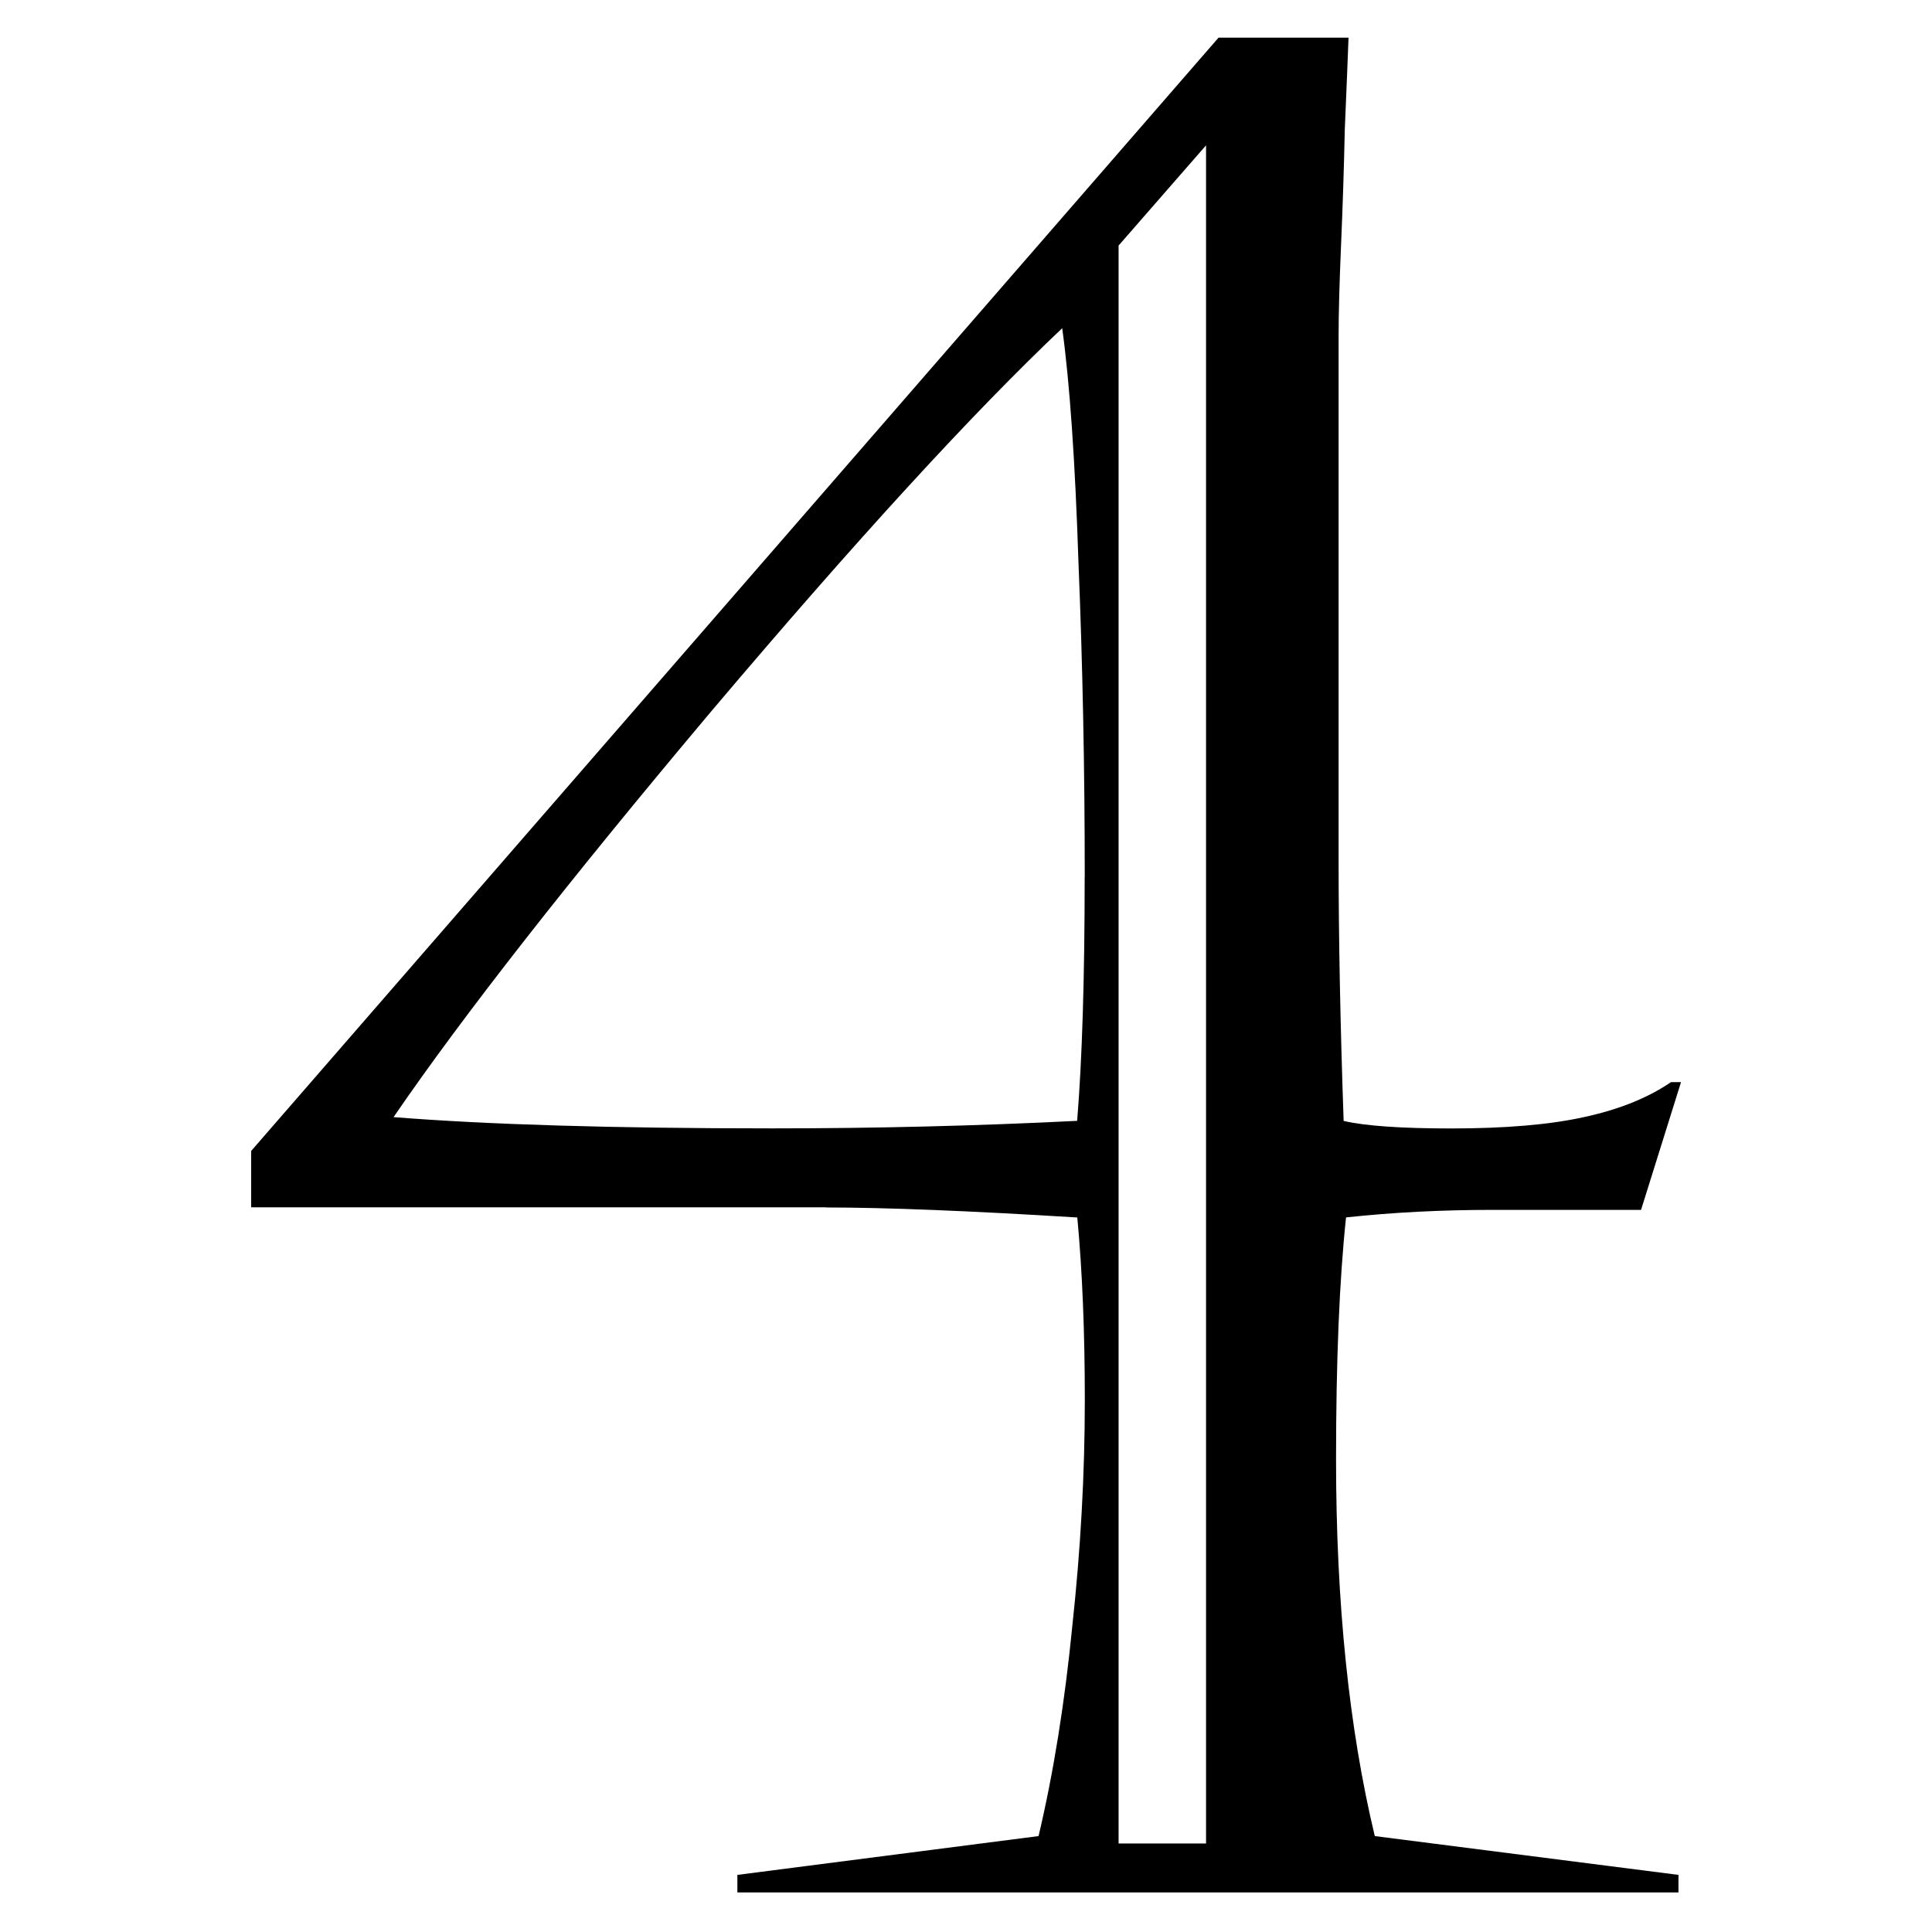 <?xml version="1.0" encoding="UTF-8" standalone="no"?>
<!-- Created with Inkscape (http://www.inkscape.org/) -->

<svg
   xmlns:dc="http://purl.org/dc/elements/1.1/"
   xmlns:cc="http://creativecommons.org/ns#"
   xmlns:rdf="http://www.w3.org/1999/02/22-rdf-syntax-ns#"
   xmlns:svg="http://www.w3.org/2000/svg"
   xmlns="http://www.w3.org/2000/svg"
   xmlns:sodipodi="http://sodipodi.sourceforge.net/DTD/sodipodi-0.dtd"
   xmlns:inkscape="http://www.inkscape.org/namespaces/inkscape"
   width="100"
   height="100"
   viewBox="0 0 26.458 26.458"
   version="1.1"
   id="svg3749"
   inkscape:version="0.92.2 (5c3e80d, 2017-08-06)"
   sodipodi:docname="n_4.svg">
  <defs
     id="defs3743" />
  <sodipodi:namedview
     id="base"
     pagecolor="#ffffff"
     bordercolor="#666666"
     borderopacity="1.0"
     inkscape:pageopacity="0.0"
     inkscape:pageshadow="2"
     inkscape:zoom="4.33"
     inkscape:cx="51.83893"
     inkscape:cy="54.664056"
     inkscape:document-units="mm"
     inkscape:current-layer="layer1"
     showgrid="false"
     units="px"
     viewbox-height="200"
     inkscape:pagecheckerboard="true"
     inkscape:window-width="1199"
     inkscape:window-height="782"
     inkscape:window-x="65"
     inkscape:window-y="108"
     inkscape:window-maximized="0" />
  <g
     inkscape:label="Capa 1"
     inkscape:groupmode="layer"
     id="layer1"
     transform="translate(0,-270.542)">
    <g
       aria-label="4"
       transform="scale(0.999,1.001)"
       style="font-style:normal;font-variant:normal;font-weight:bold;font-stretch:normal;font-size:35.088px;line-height:1.25;font-family:Castellar;-inkscape-font-specification:'Castellar Bold';letter-spacing:0px;word-spacing:0px;fill:#000000;fill-opacity:1;stroke:none;stroke-width:0.263"
       id="text3785">
      <path
         d="m 16.533,272.26 -1.199,1.371 v 21.861 h 1.199 z M 11.324,286.789 H 3.443 v -0.771 L 16.704,270.787 h 1.782 q -0.017,0.463 -0.051,1.251 -0.017,0.788 -0.051,1.576 -0.034,0.788 -0.034,1.251 v 7.196 q 0,1.559 0.069,3.546 0.445,0.103 1.473,0.103 1.114,0 1.816,-0.154 0.72,-0.154 1.199,-0.48 h 0.137 l -0.548,1.748 h -2.039 q -1.045,0 -2.005,0.103 -0.137,1.285 -0.137,3.307 0,2.947 0.531,5.157 l 4.163,0.531 v 0.24 H 10.108 v -0.24 l 4.129,-0.531 q 0.308,-1.302 0.463,-2.878 0.171,-1.576 0.171,-3.084 0,-1.405 -0.103,-2.501 -2.227,-0.137 -3.444,-0.137 z m 3.546,-4.523 q 0,-2.21 -0.086,-4.3 -0.069,-2.09 -0.223,-3.204 -1.833,1.73 -4.797,5.225 -2.947,3.495 -4.369,5.568 1.936,0.154 5.191,0.154 2.124,0 4.18,-0.103 0.103,-1.268 0.103,-3.341 z"
         style="stroke-width:0.263"
         id="path3787"
         inkscape:connector-curvature="0" />
    </g>
  </g>
</svg>
